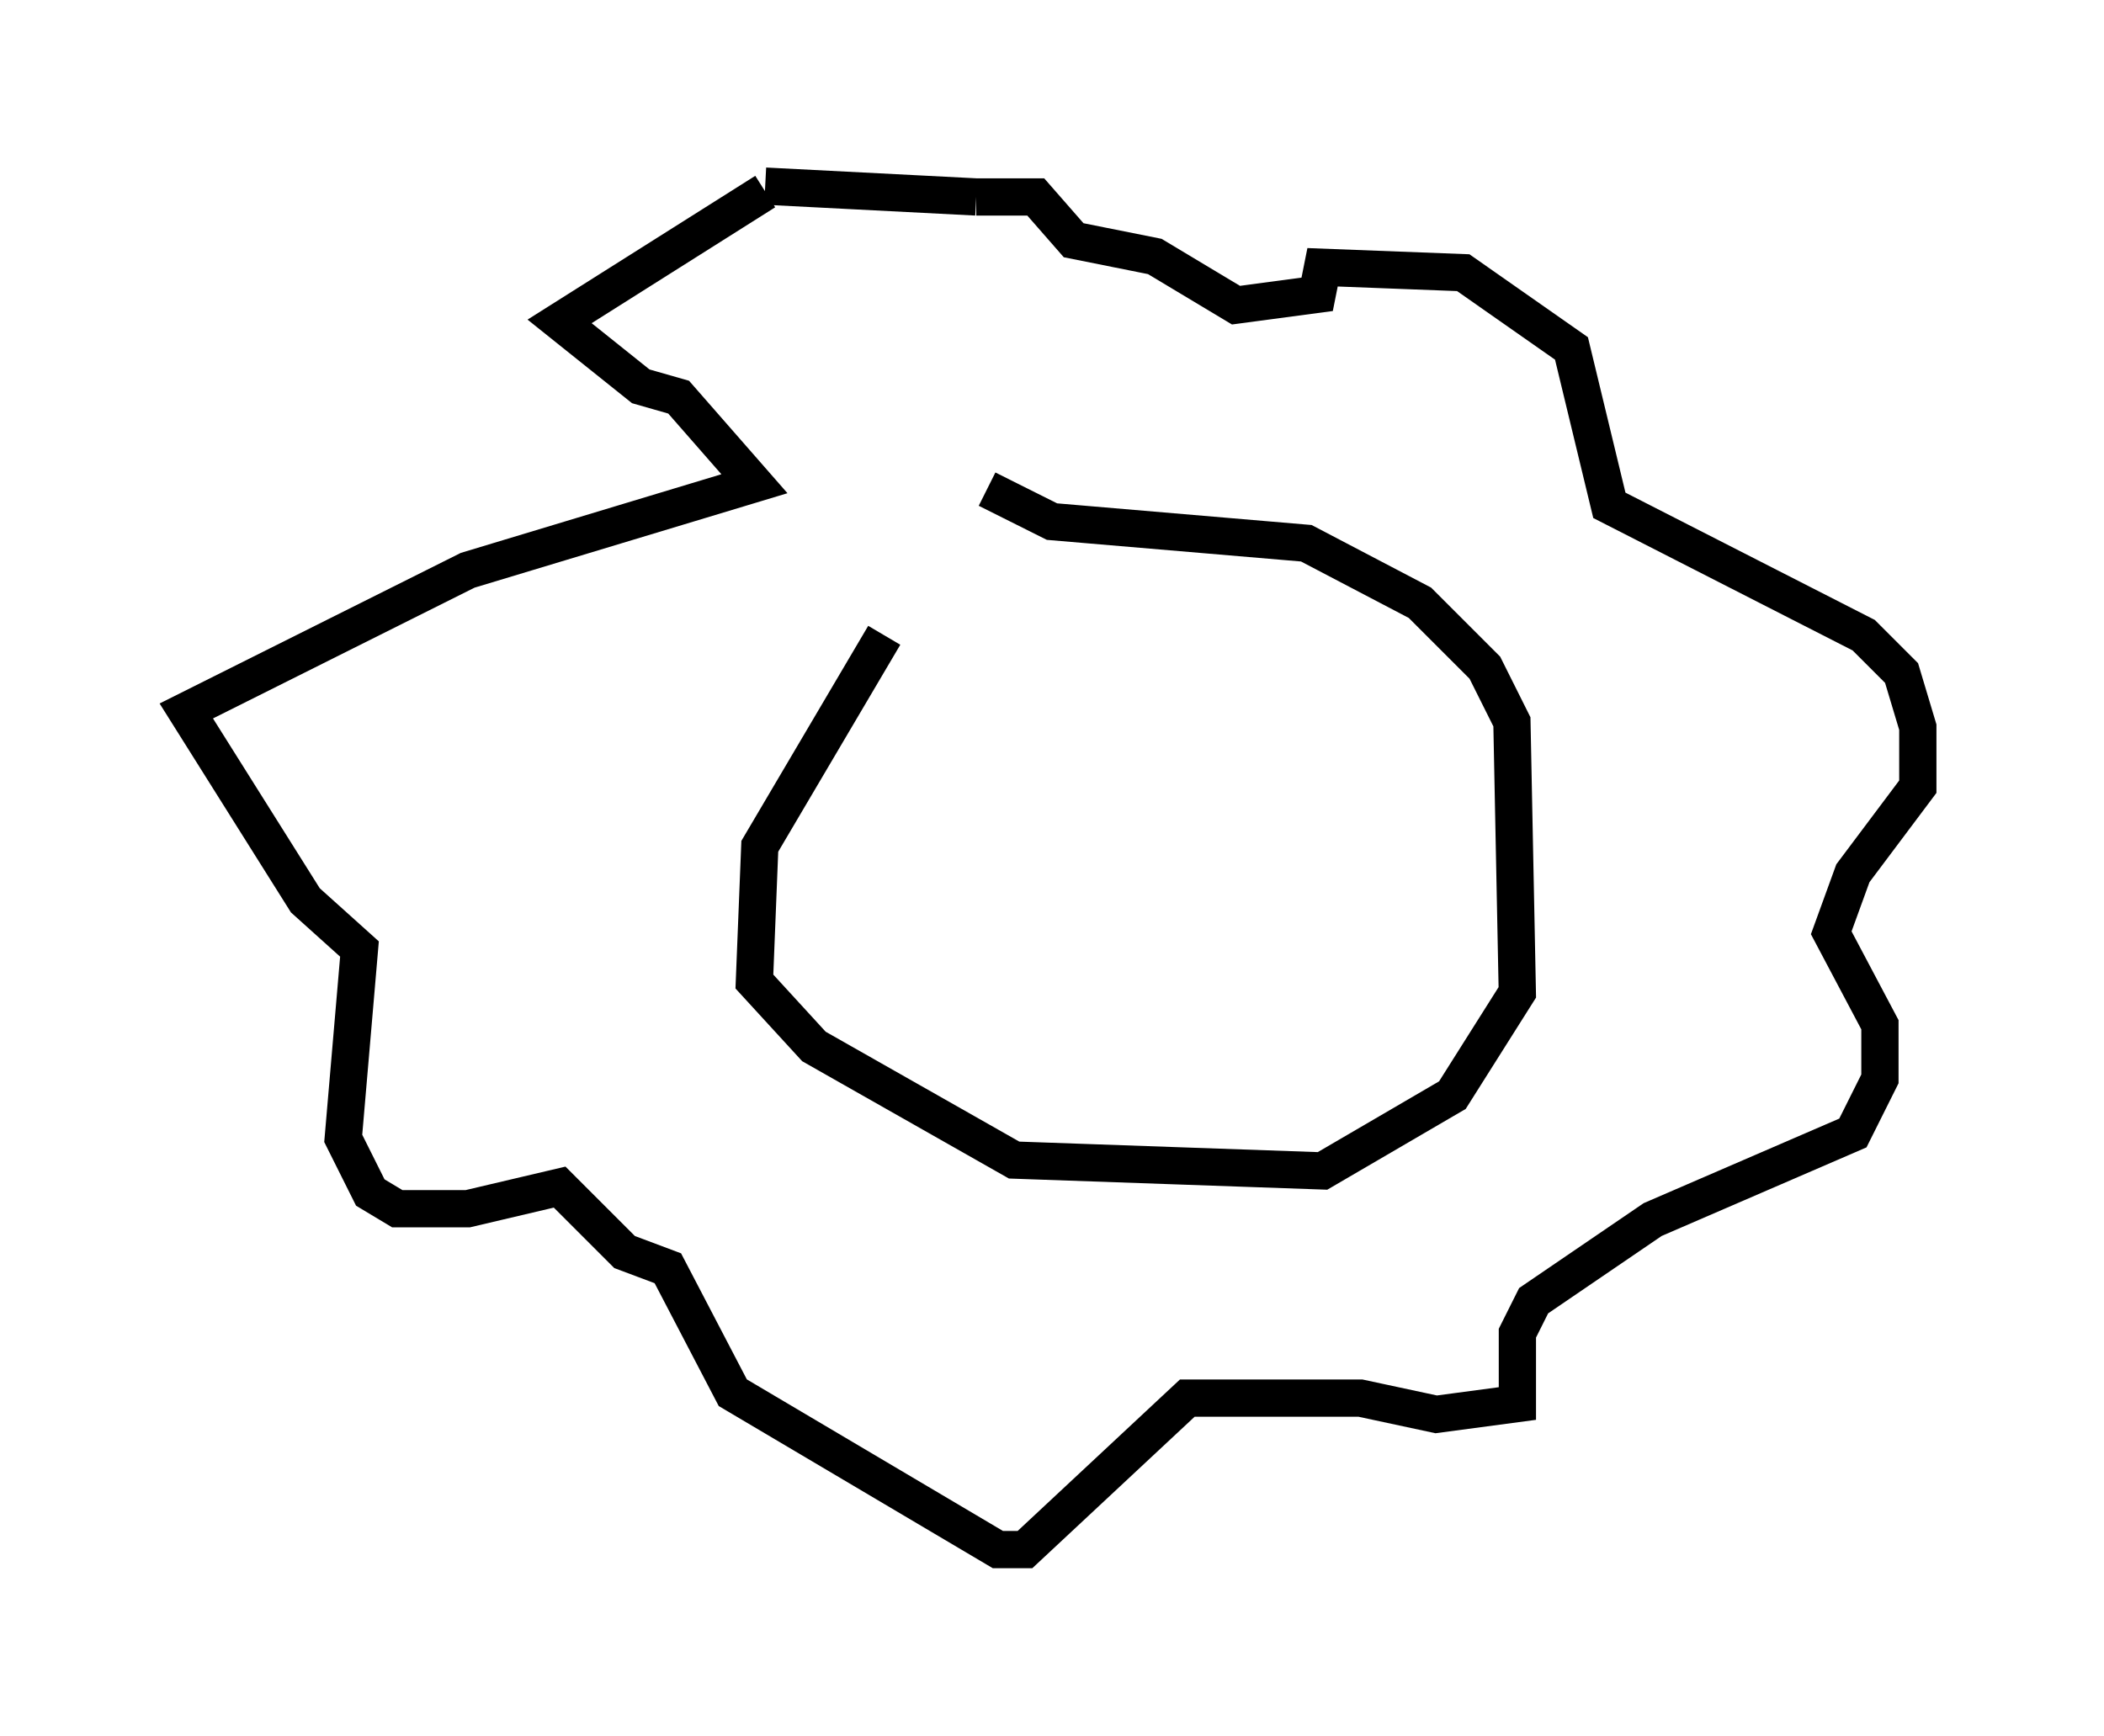 <?xml version="1.0" encoding="utf-8" ?>
<svg baseProfile="full" height="46.603" version="1.1" width="56.48" xmlns="http://www.w3.org/2000/svg" xmlns:ev="http://www.w3.org/2001/xml-events" xmlns:xlink="http://www.w3.org/1999/xlink"><defs /><rect fill="white" height="46.603" width="56.48" x="0" y="0" /><path d="M26.497, 13.86 m-2.76, 3.196 l-3.341, 5.665 -0.145, 3.631 l1.598, 1.743 5.374, 3.05 l8.279, 0.291 3.486, -2.034 l1.743, -2.76 -0.145, -7.263 l-0.726, -1.453 -1.743, -1.743 l-3.05, -1.598 -6.827, -0.581 l-1.743, -0.872 m-5.955, -7.989 l-5.52, 3.486 2.179, 1.743 l1.017, 0.291 2.034, 2.324 l-7.698, 2.324 -7.553, 3.777 l3.196, 5.084 1.453, 1.307 l-0.436, 5.084 0.726, 1.453 l0.726, 0.436 1.888, 0.0 l2.469, -0.581 1.743, 1.743 l1.162, 0.436 1.743, 3.341 l7.117, 4.212 0.726, 0.0 l4.358, -4.067 4.648, 0.0 l2.034, 0.436 2.179, -0.291 l0.0, -1.888 0.436, -0.872 l3.196, -2.179 5.374, -2.324 l0.726, -1.453 0.0, -1.453 l-1.307, -2.469 0.581, -1.598 l1.743, -2.324 0.0, -1.598 l-0.436, -1.453 -1.017, -1.017 l-6.827, -3.486 -1.017, -4.212 l-2.905, -2.034 -3.777, -0.145 l-0.145, 0.726 -2.179, 0.291 l-2.179, -1.307 -2.179, -0.436 l-1.017, -1.162 -1.598, 0.0 m0.0, 0.0 l-5.665, -0.291 " fill="none" stroke="black" stroke-width="1" /></svg>